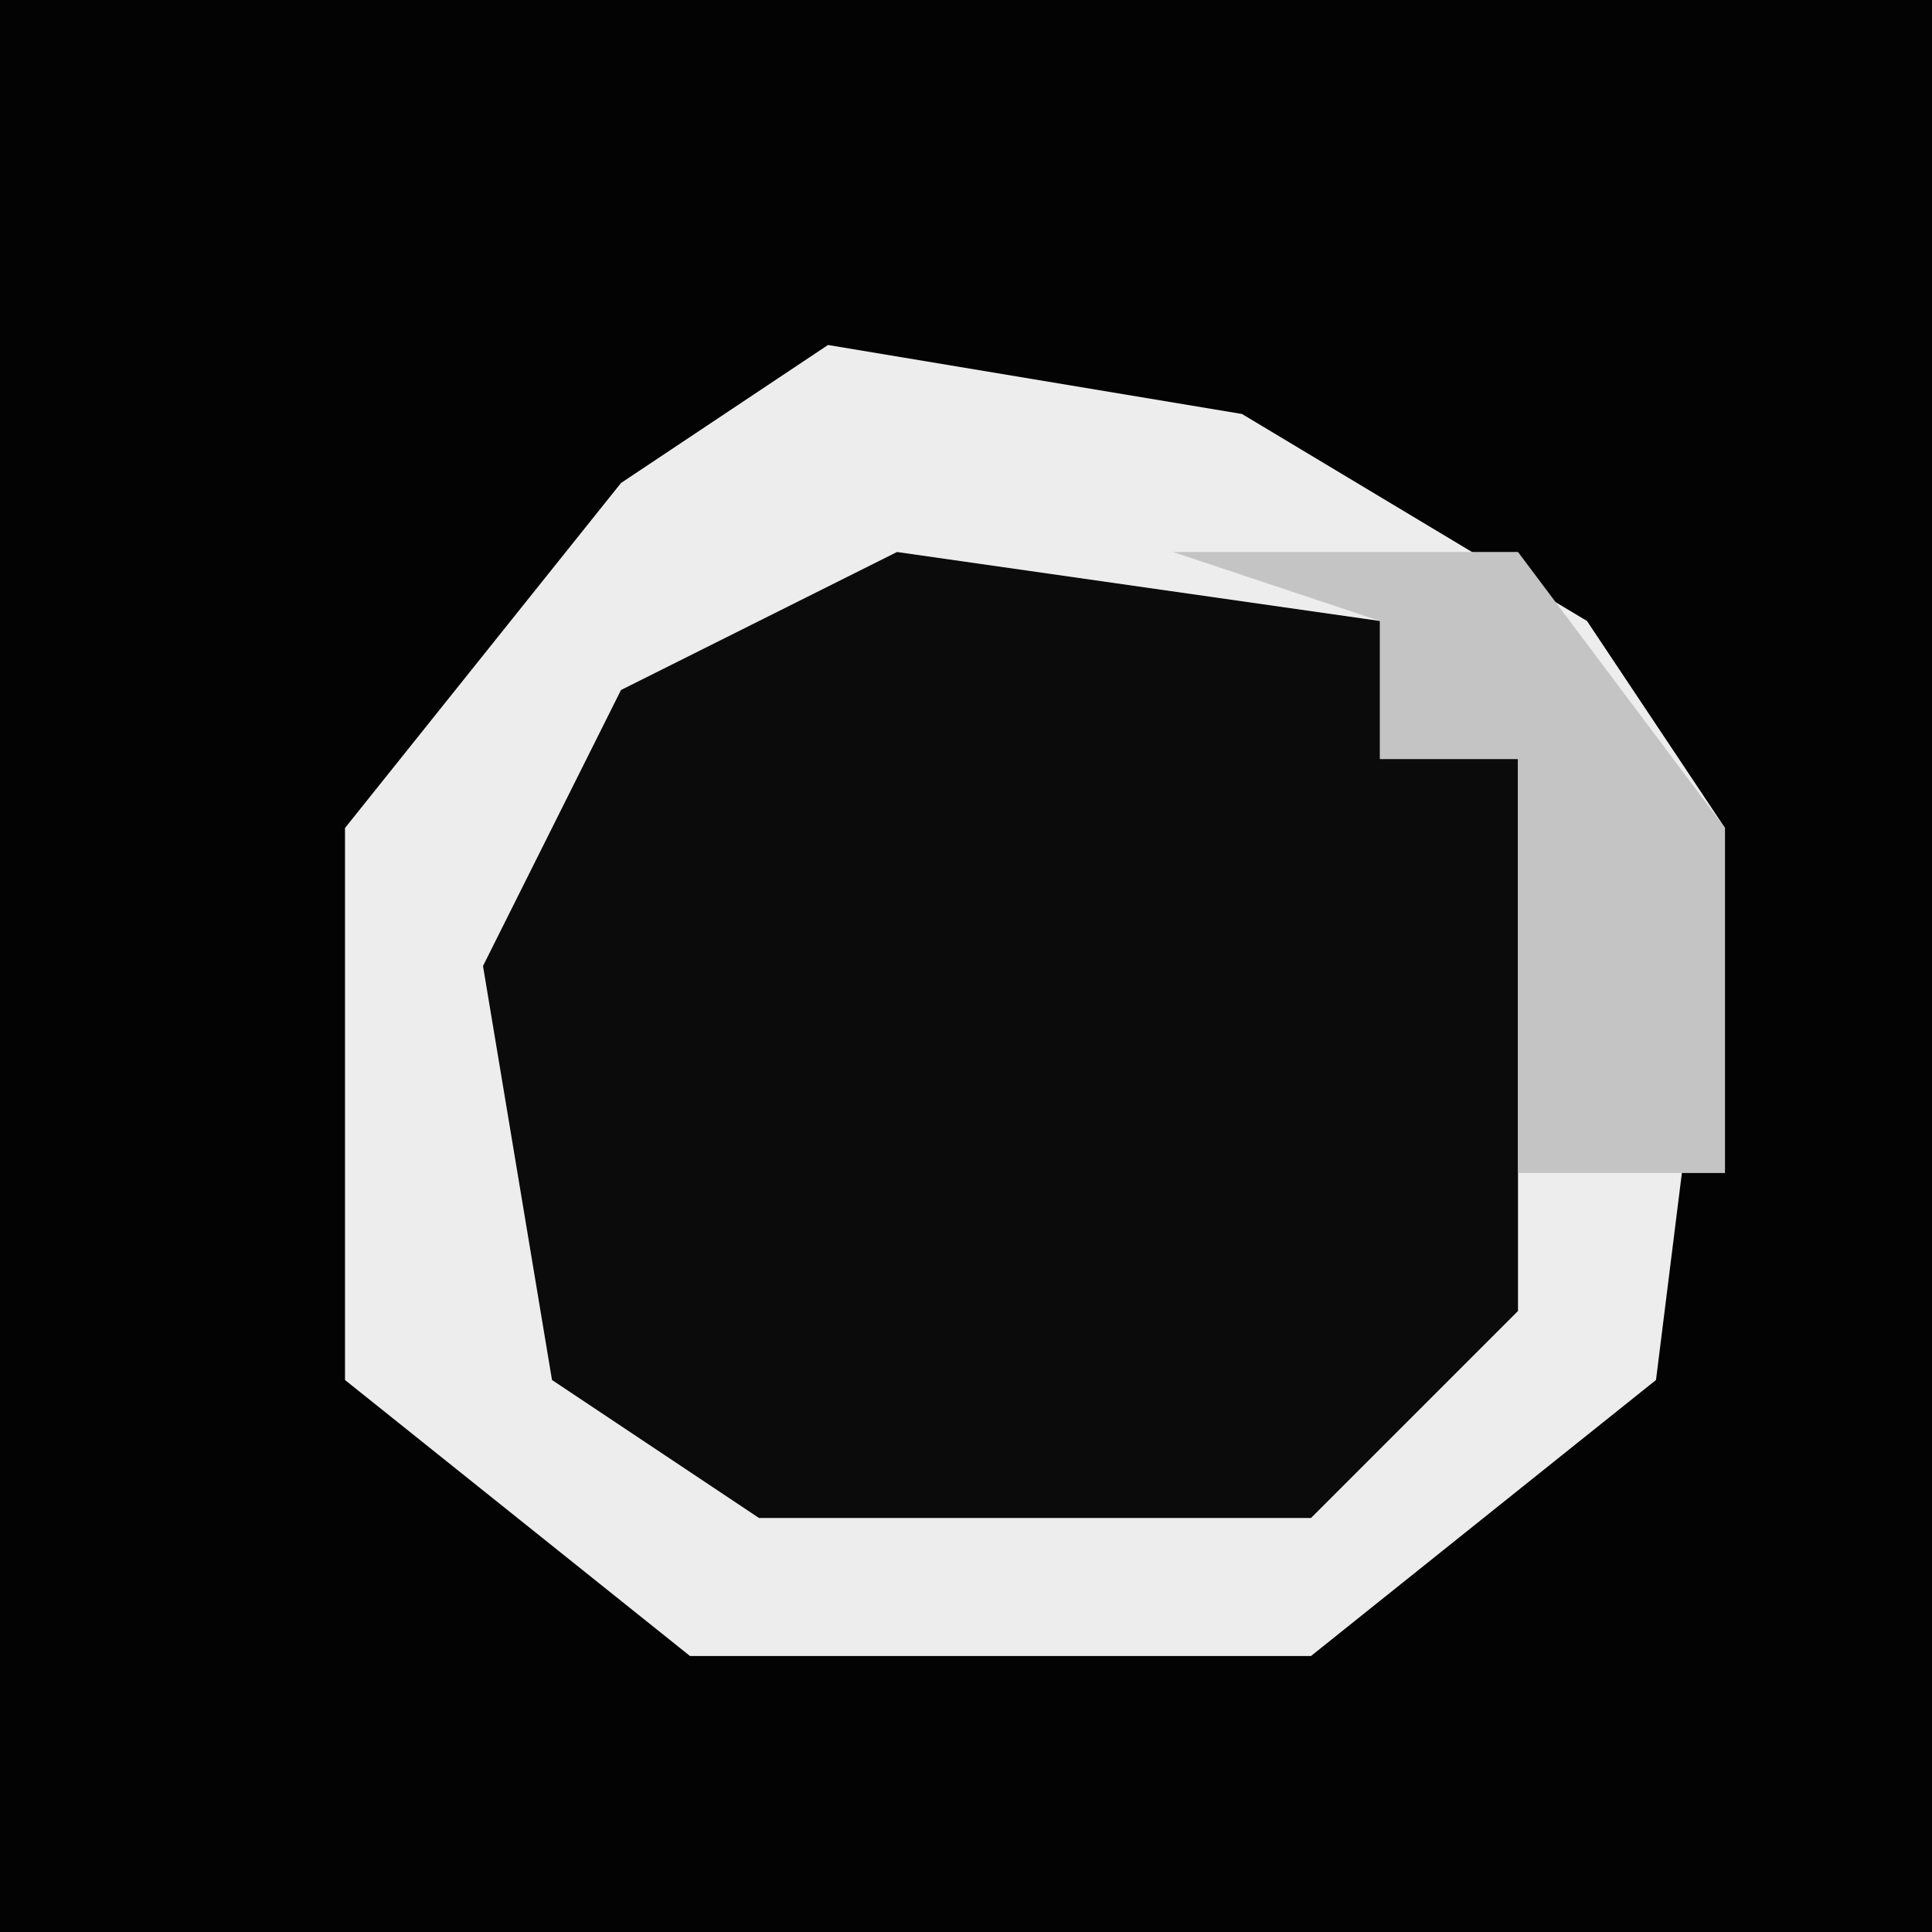 <?xml version="1.0" encoding="UTF-8"?>
<svg version="1.1" xmlns="http://www.w3.org/2000/svg" width="28" height="28">
<path d="M0,0 L28,0 L28,28 L0,28 Z " fill="#030303" transform="translate(0,0)"/>
<path d="M0,0 L6,1 L11,4 L13,7 L12,15 L7,19 L-2,19 L-7,15 L-7,7 L-3,2 Z " fill="#0B0B0B" transform="translate(12,5)"/>
<path d="M0,0 L6,1 L11,4 L13,7 L12,15 L7,19 L-2,19 L-7,15 L-7,7 L-3,2 Z M1,3 L-3,5 L-5,9 L-4,15 L-1,17 L7,17 L10,14 L10,6 L8,6 L8,4 Z " fill="#EDEDED" transform="translate(12,5)"/>
<path d="M0,0 L5,0 L8,4 L8,9 L5,9 L5,3 L3,3 L3,1 Z " fill="#C4C4C4" transform="translate(17,8)"/>
</svg>
